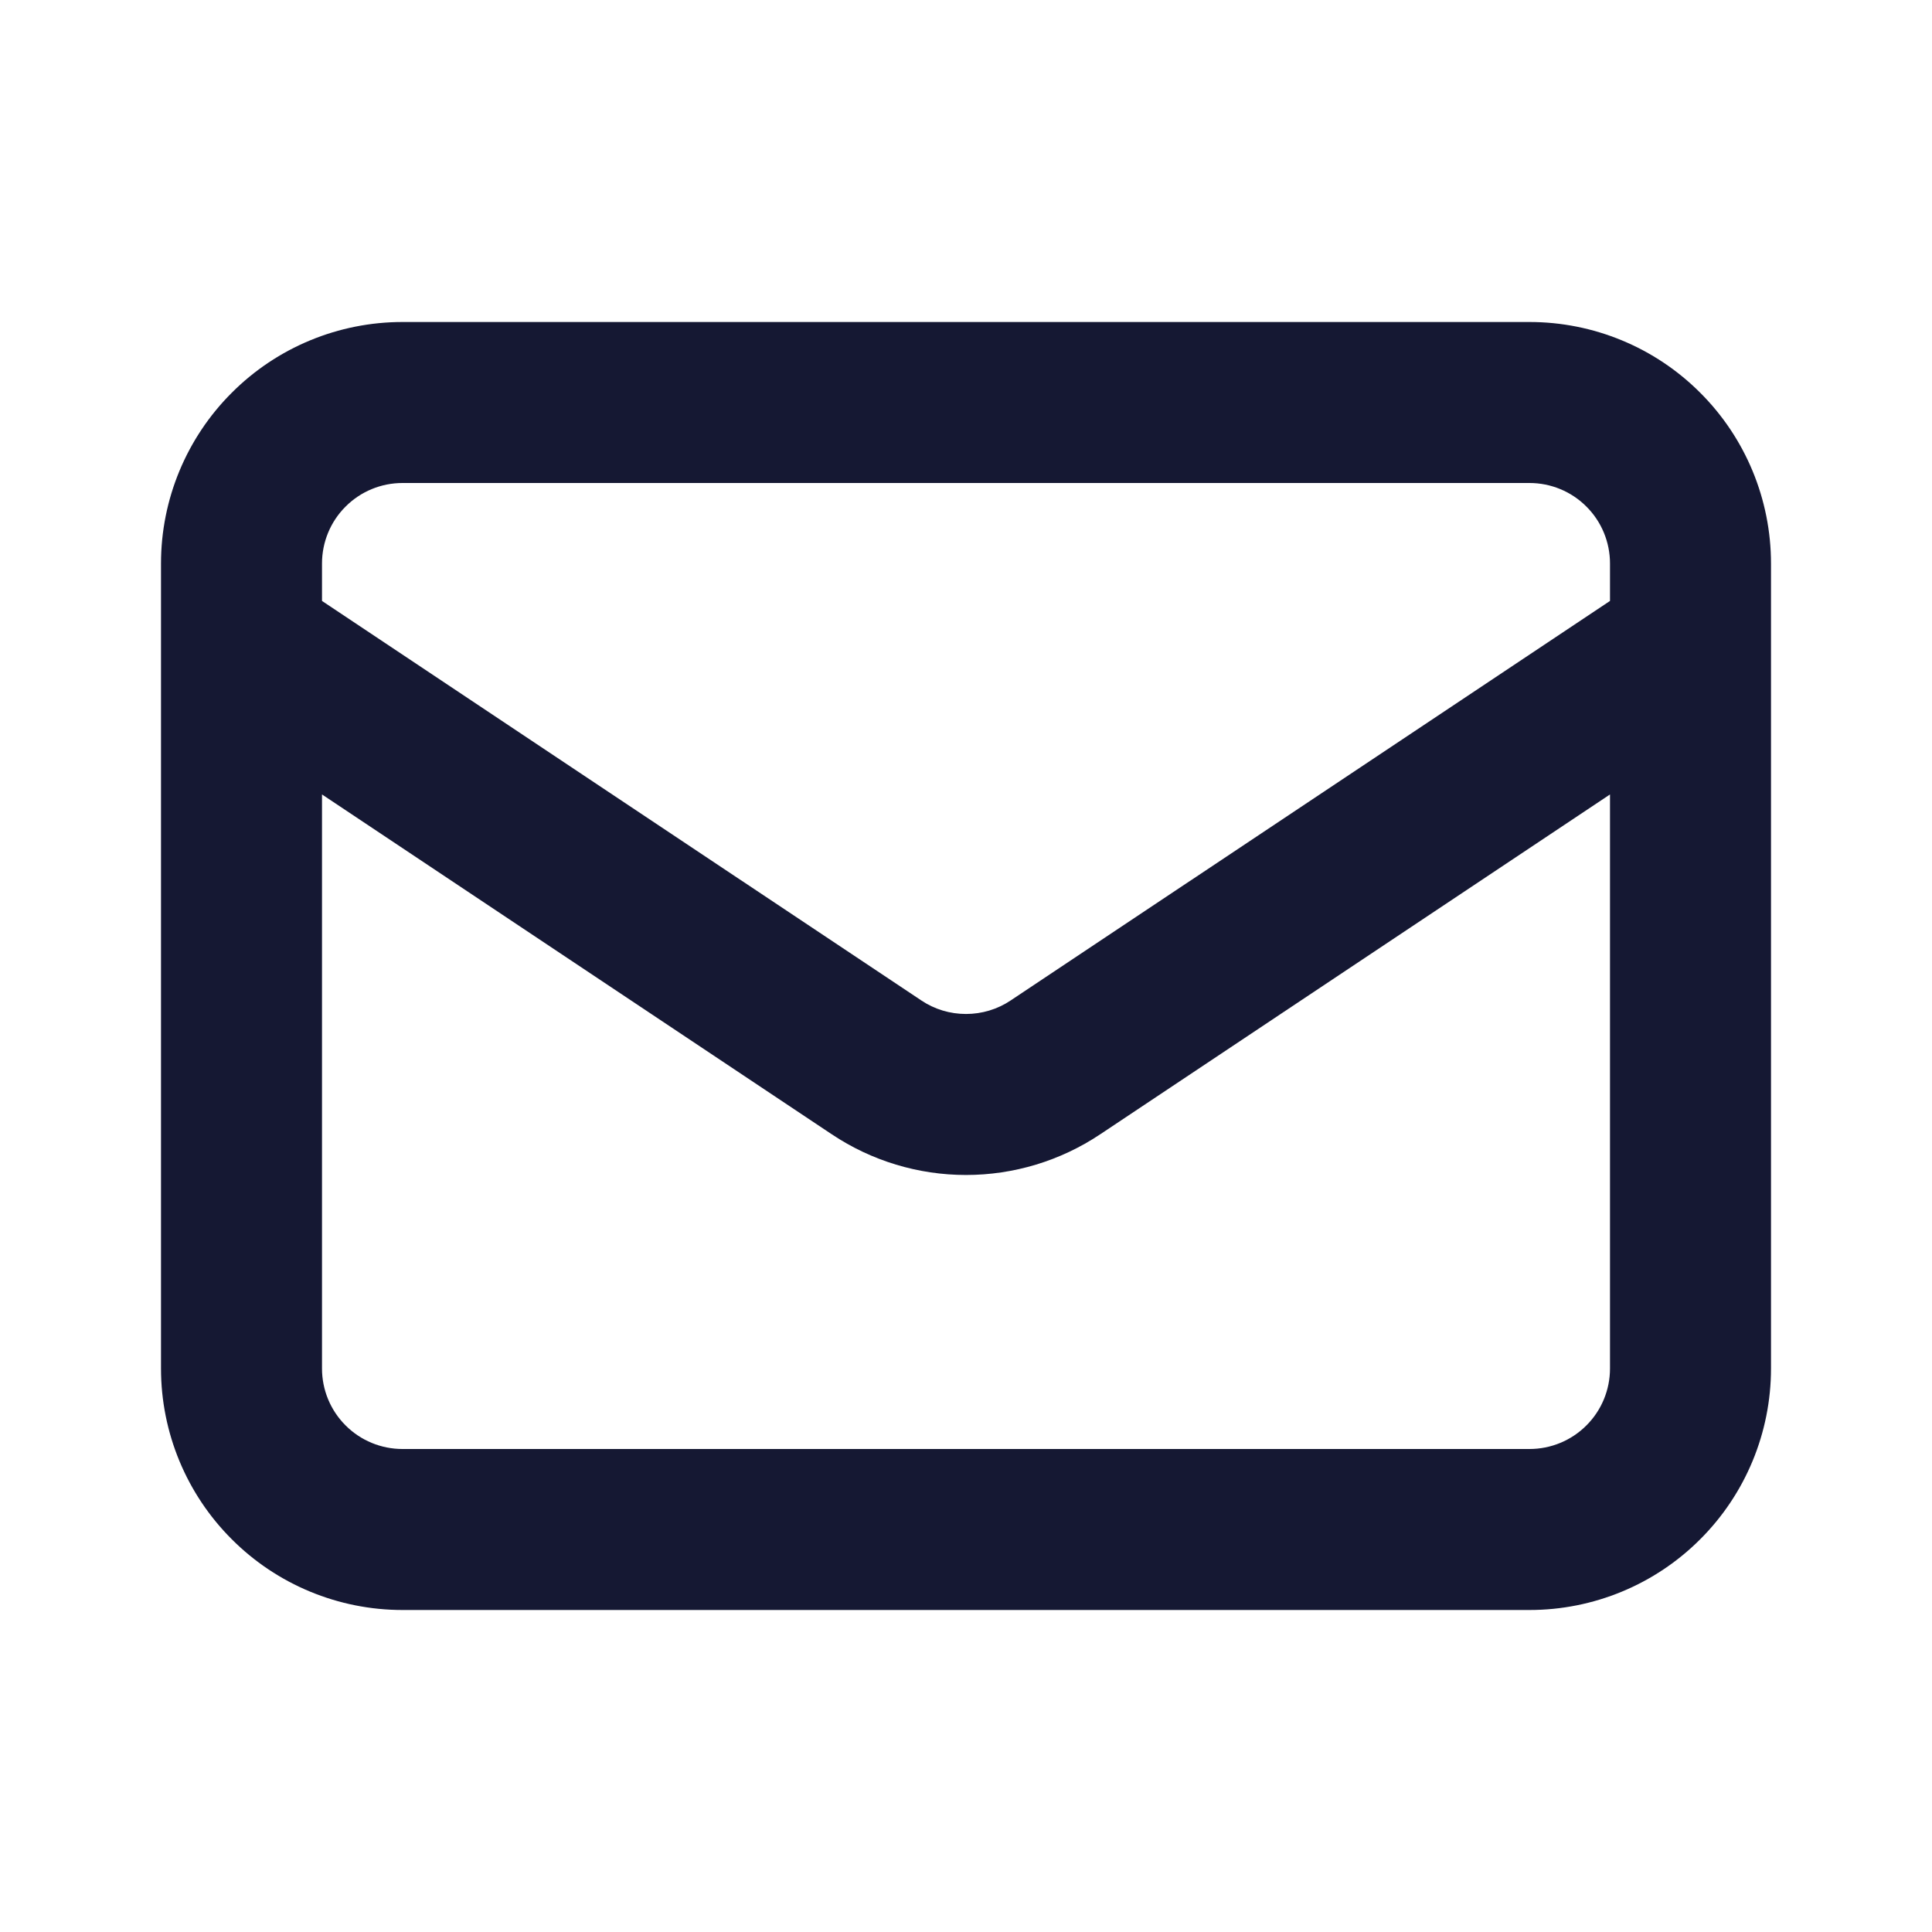 <svg width="24" height="24" viewBox="0 0 24 24" fill="none" xmlns="http://www.w3.org/2000/svg">
<path fill-rule="evenodd" clip-rule="evenodd" d="M2.879 4.879C3.441 4.316 4.204 4 5 4H19C19.796 4 20.559 4.316 21.121 4.879C21.684 5.441 22 6.204 22 7V7.984C22 7.994 22 8.004 22 8.014V17C22 17.796 21.684 18.559 21.121 19.121C20.559 19.684 19.796 20 19 20H5C4.204 20 3.441 19.684 2.879 19.121C2.316 18.559 2 17.796 2 17V8.014C2 8.004 2 7.994 2 7.984V7C2 6.204 2.316 5.441 2.879 4.879ZM4 9.869V17C4 17.265 4.105 17.52 4.293 17.707C4.48 17.895 4.735 18 5 18H19C19.265 18 19.52 17.895 19.707 17.707C19.895 17.52 20 17.265 20 17V9.869L13.665 14.092C13.665 14.092 13.665 14.092 13.665 14.092C13.172 14.421 12.592 14.596 12 14.596C11.408 14.596 10.828 14.421 10.335 14.092C10.335 14.092 10.335 14.092 10.335 14.092L4 9.869ZM20 7.465L12.555 12.428L12.555 12.428C12.391 12.538 12.197 12.596 12 12.596C11.802 12.596 11.609 12.538 11.445 12.428L11.445 12.428L4 7.465V7C4 6.735 4.105 6.48 4.293 6.293C4.48 6.105 4.735 6 5 6H19C19.265 6 19.52 6.105 19.707 6.293C19.895 6.48 20 6.735 20 7V7.465Z" fill="#151833"/>
</svg>
